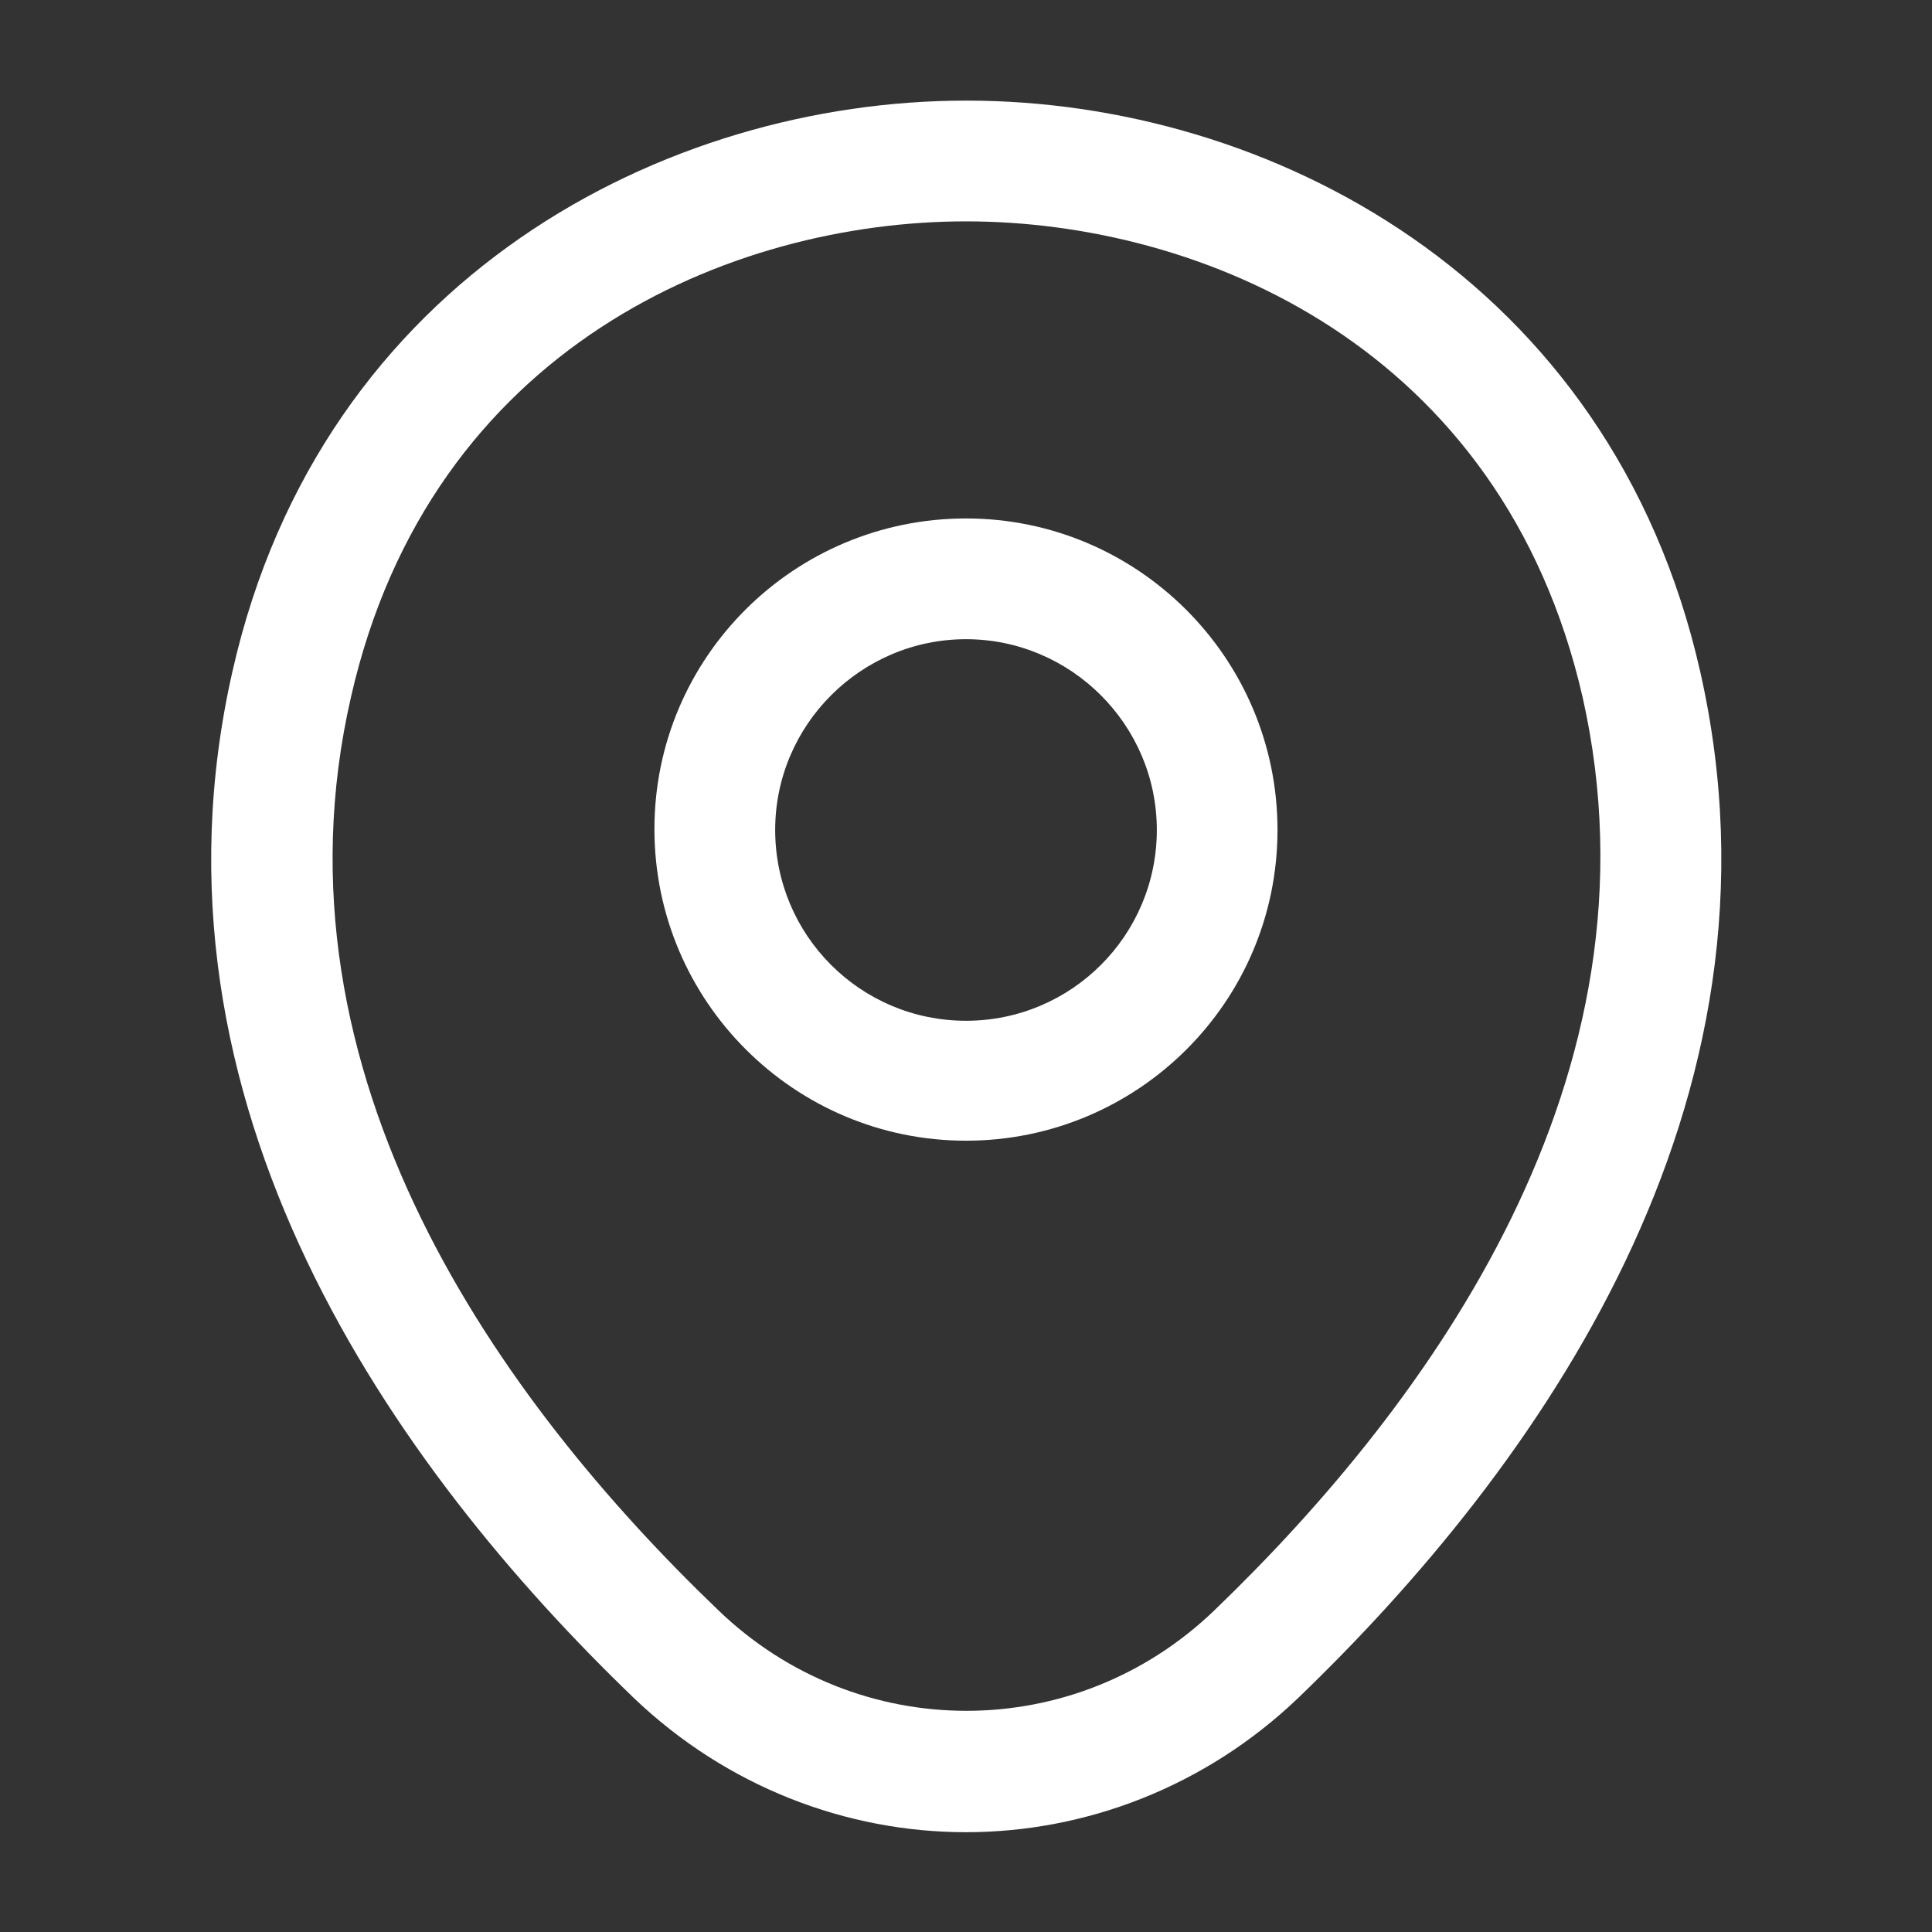 <svg width="26" height="26" viewBox="0 0 26 26" fill="none" xmlns="http://www.w3.org/2000/svg">
<rect x="0" y="0" width="26" height="26" fill="#333333" stroke="none"/>
<path d="M13 15.351C10.693 15.351 8.807 13.477 8.807 11.158C8.807 8.84 10.693 6.977 13 6.977C15.307 6.977 17.192 8.851 17.192 11.169C17.192 13.487 15.307 15.351 13 15.351ZM13 8.602C11.592 8.602 10.432 9.75 10.432 11.169C10.432 12.588 11.581 13.737 13 13.737C14.419 13.737 15.568 12.588 15.568 11.169C15.568 9.75 14.408 8.602 13 8.602Z" fill="#ffffff"/>
<path d="M13 24.657C11.397 24.657 9.783 24.05 8.526 22.847C5.33 19.771 1.798 14.863 3.131 9.024C4.333 3.727 8.959 1.354 13 1.354C13 1.354 13 1.354 13.011 1.354C17.052 1.354 21.677 3.727 22.88 9.035C24.202 14.874 20.67 19.771 17.474 22.847C16.218 24.05 14.603 24.657 13 24.657ZM13 2.979C9.848 2.979 5.796 4.658 4.723 9.382C3.553 14.484 6.76 18.882 9.663 21.666C11.537 23.476 14.473 23.476 16.348 21.666C19.24 18.882 22.447 14.484 21.298 9.382C20.215 4.658 16.152 2.979 13 2.979Z" fill="#ffffff"/>
</svg>

